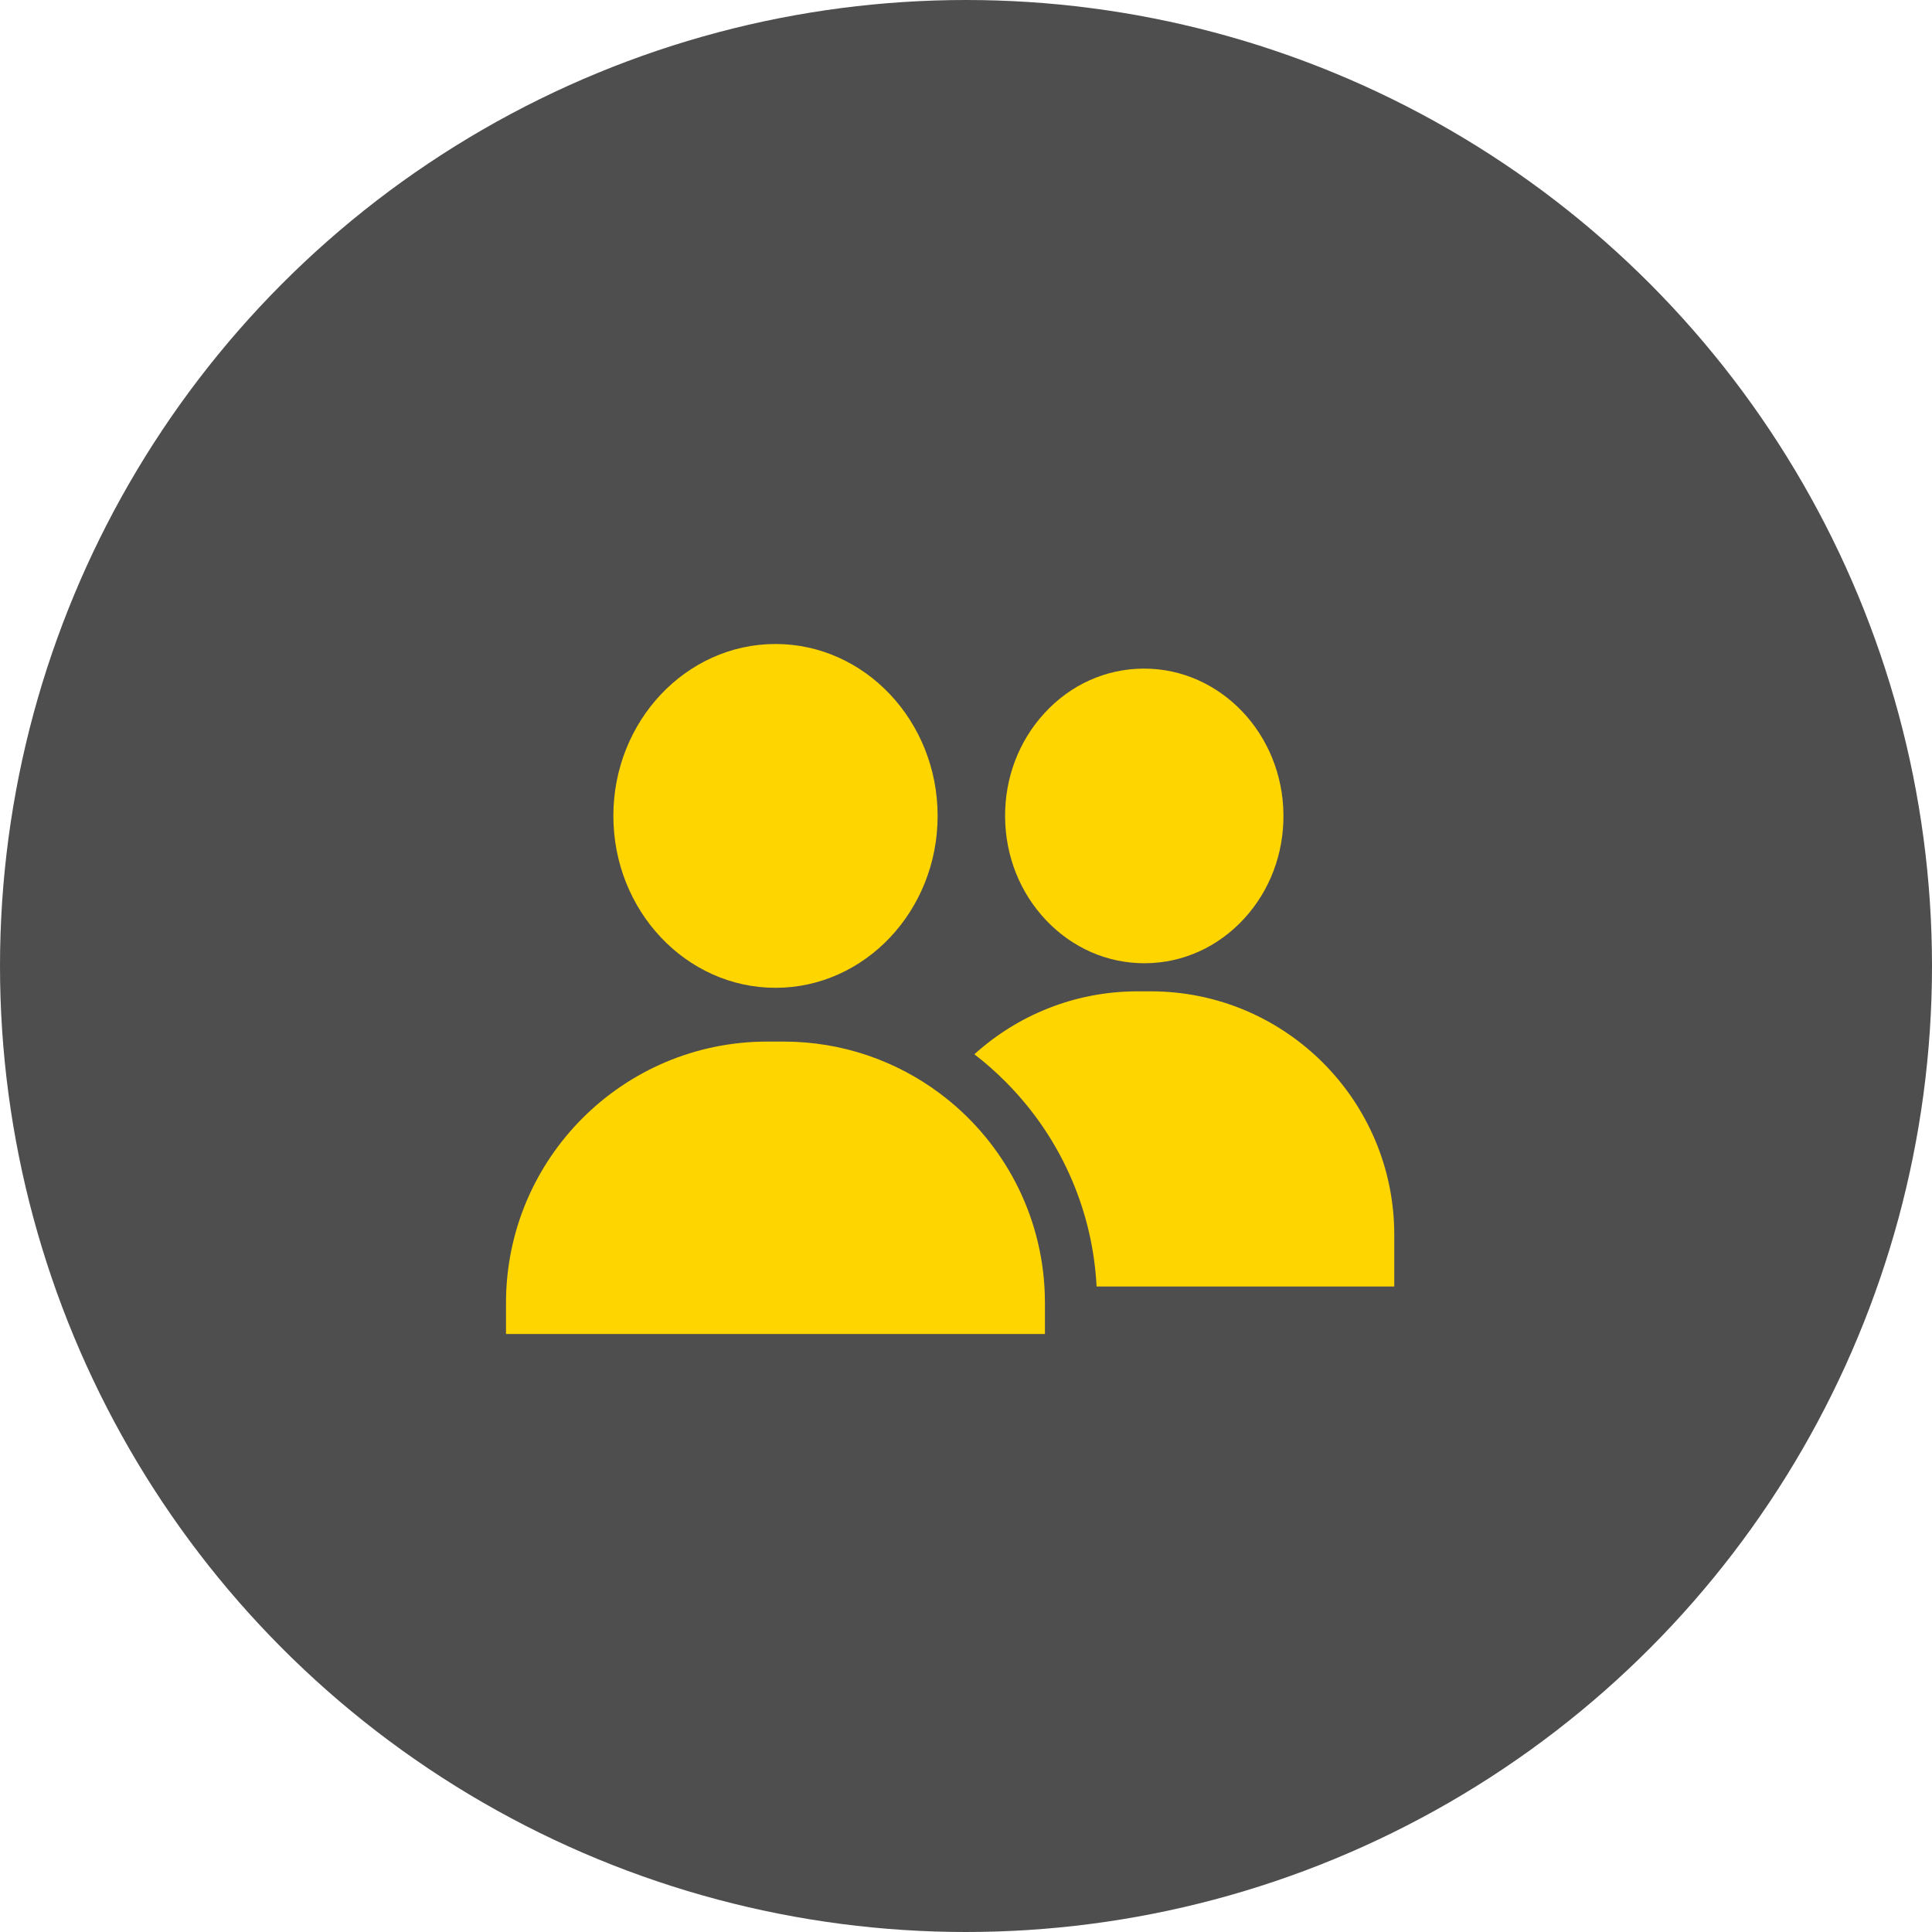 <svg width="42" height="42" viewBox="0 0 42 42" fill="none" xmlns="http://www.w3.org/2000/svg">
<circle cx="21" cy="21" r="21" fill="#4E4E4E"/>
<path d="M16.859 14C14.915 14 13.334 15.677 13.334 17.737C13.334 19.798 14.915 21.474 16.859 21.474C18.802 21.474 20.383 19.798 20.383 17.737C20.383 15.677 18.802 14 16.859 14Z" fill="#FFD500"/>
<path d="M24.873 14.535C24.865 14.535 24.857 14.535 24.849 14.535C24.033 14.542 23.271 14.886 22.704 15.505C22.146 16.113 21.843 16.914 21.85 17.762C21.857 18.61 22.173 19.407 22.741 20.005C23.313 20.608 24.071 20.94 24.878 20.94C24.886 20.94 24.894 20.94 24.902 20.94C25.718 20.933 26.479 20.588 27.047 19.97C27.605 19.362 27.908 18.56 27.901 17.712C27.887 15.955 26.53 14.535 24.873 14.535Z" fill="#FFD500"/>
<path d="M25.02 21.551H24.728C23.365 21.551 22.121 22.07 21.182 22.919C21.417 23.099 21.64 23.296 21.852 23.508C22.477 24.133 22.969 24.862 23.312 25.673C23.621 26.404 23.798 27.174 23.839 27.968H30.31V26.841C30.31 23.924 27.937 21.551 25.02 21.551Z" fill="#FFD500"/>
<path d="M22.705 27.967C22.598 26.248 21.727 24.735 20.426 23.766C19.48 23.061 18.306 22.643 17.034 22.643H16.682C13.544 22.643 11 25.187 11 28.326V29H22.716V28.326C22.716 28.205 22.712 28.086 22.705 27.967Z" fill="#FFD500"/>
</svg>
